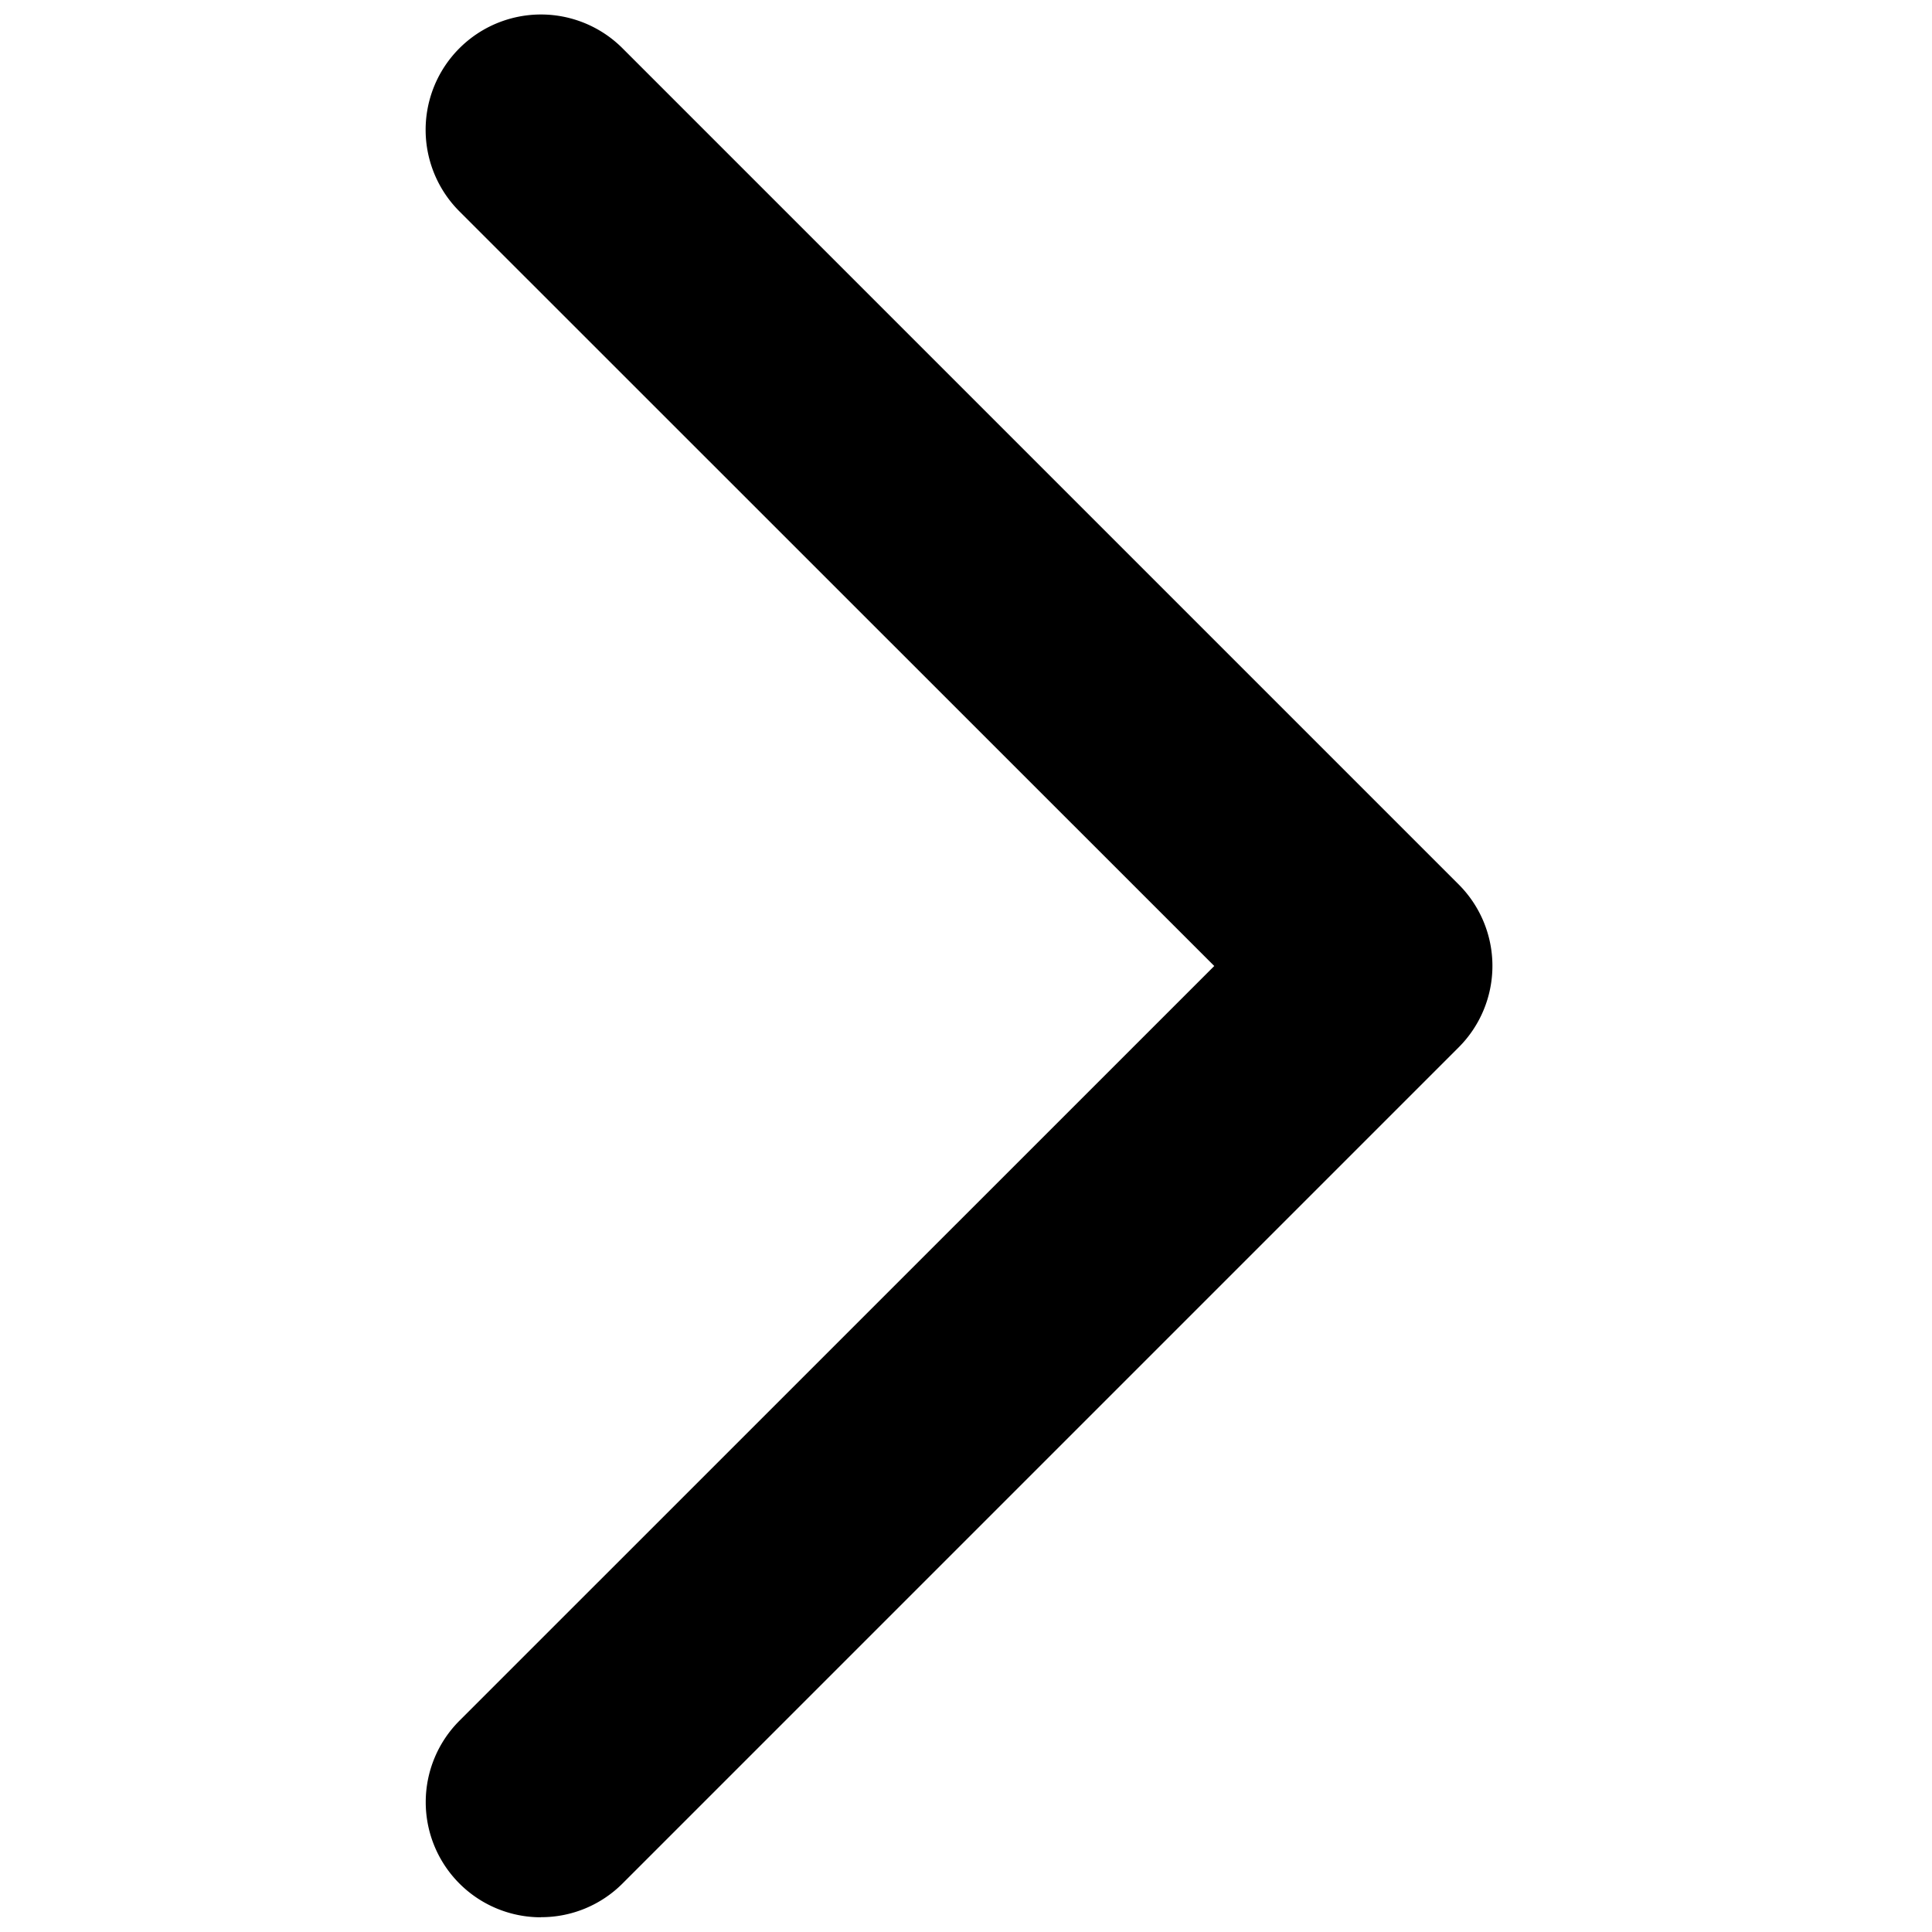 <svg xmlns="http://www.w3.org/2000/svg" viewBox="0 0 18 18"><path d="M5.04 17.863a1.073 1.073 0 0 1-.759-1.832L11.313 9 4.28 1.969A1.073 1.073 0 0 1 5.8.45l7.79 7.79a1.073 1.073 0 0 1 0 1.518l-7.79 7.79a1.07 1.07 0 0 1-.759.314z"/></svg>